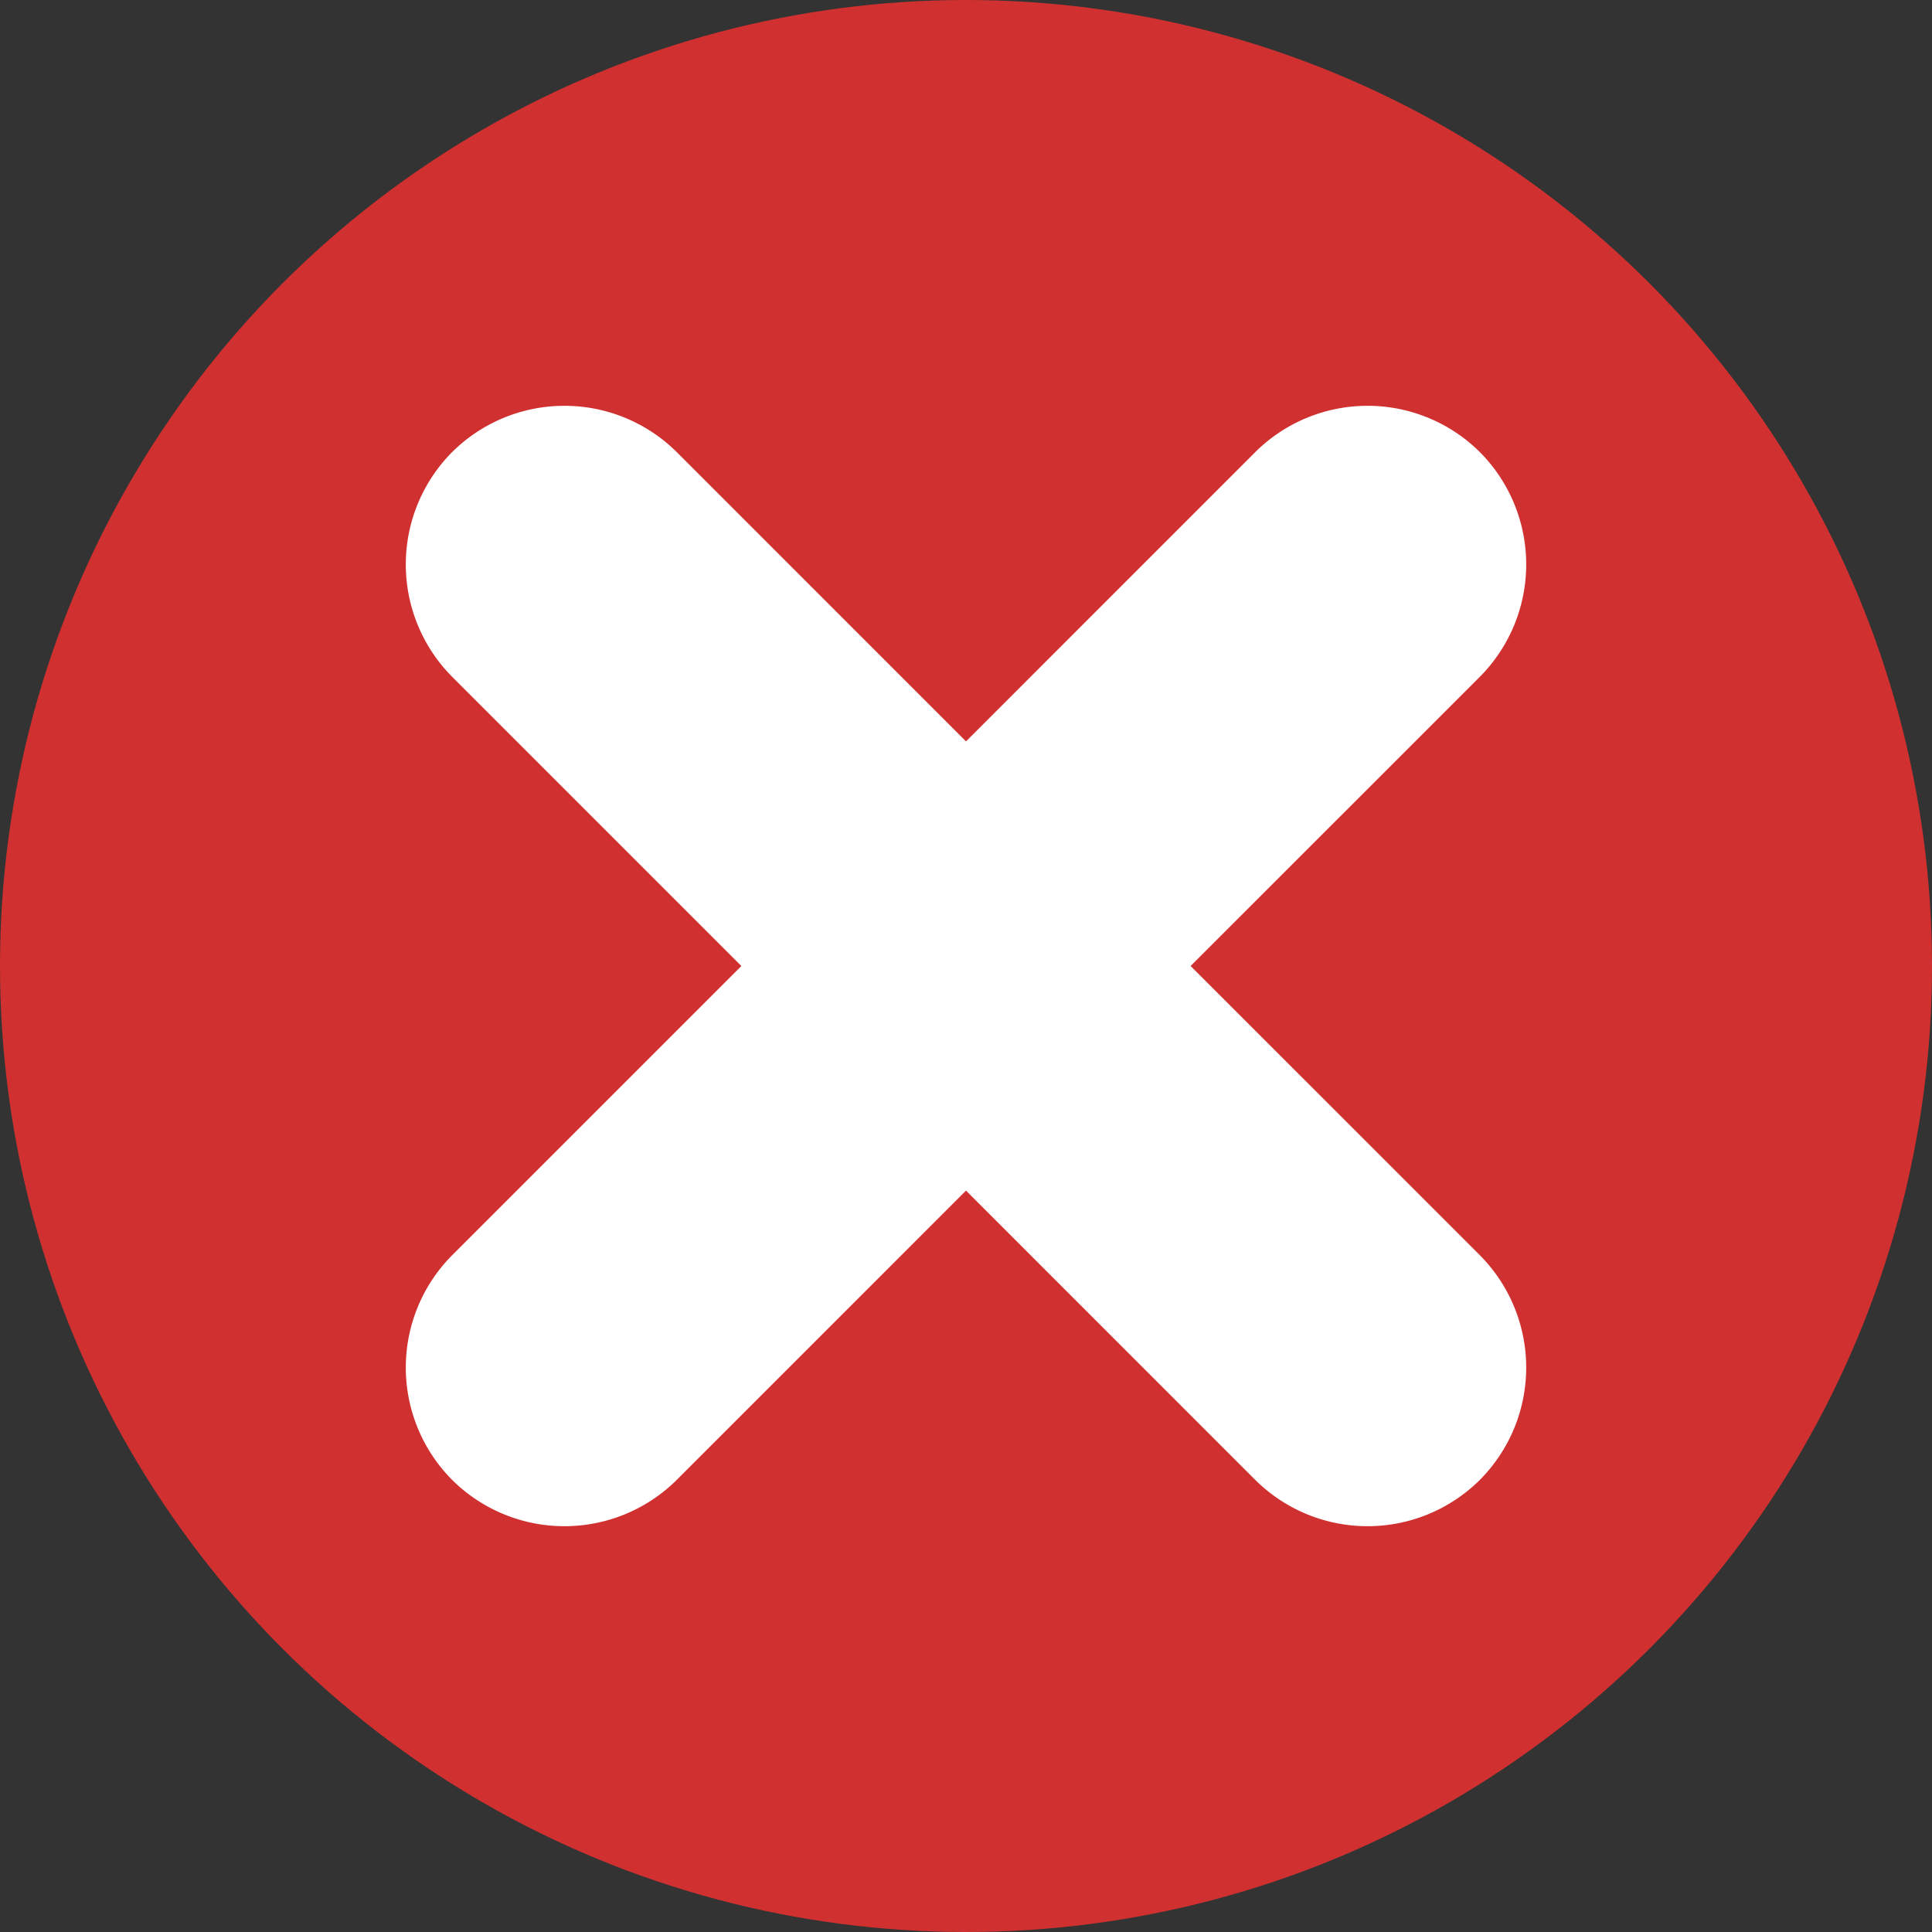 <svg xmlns="http://www.w3.org/2000/svg" viewBox="0 0 864 864"><rect x="0" y="0" width="864" height="864" fill="#333333" stroke="none"/><defs><style>.cls-1{fill:#d03130;}.cls-2{fill:#fff;}</style></defs><title>Fichier 2</title><g id="Calque_2" data-name="Calque 2"><g id="Calque_1-2" data-name="Calque 1"><circle class="cls-1" cx="432" cy="432" r="432"/><path class="cls-2" d="M532.45,432,661.81,302.65a71.26,71.26,0,0,0,0-100.46h0a71.26,71.26,0,0,0-100.46,0L432,331.55,302.65,202.19a71.26,71.26,0,0,0-100.46,0h0a71.26,71.26,0,0,0,0,100.46L331.54,432,202.19,561.35a71.26,71.26,0,0,0,0,100.46h0a71.26,71.26,0,0,0,100.46,0L432,532.45,561.35,661.81a71.26,71.26,0,0,0,100.46,0h0a71.26,71.26,0,0,0,0-100.46Z"/></g></g></svg>